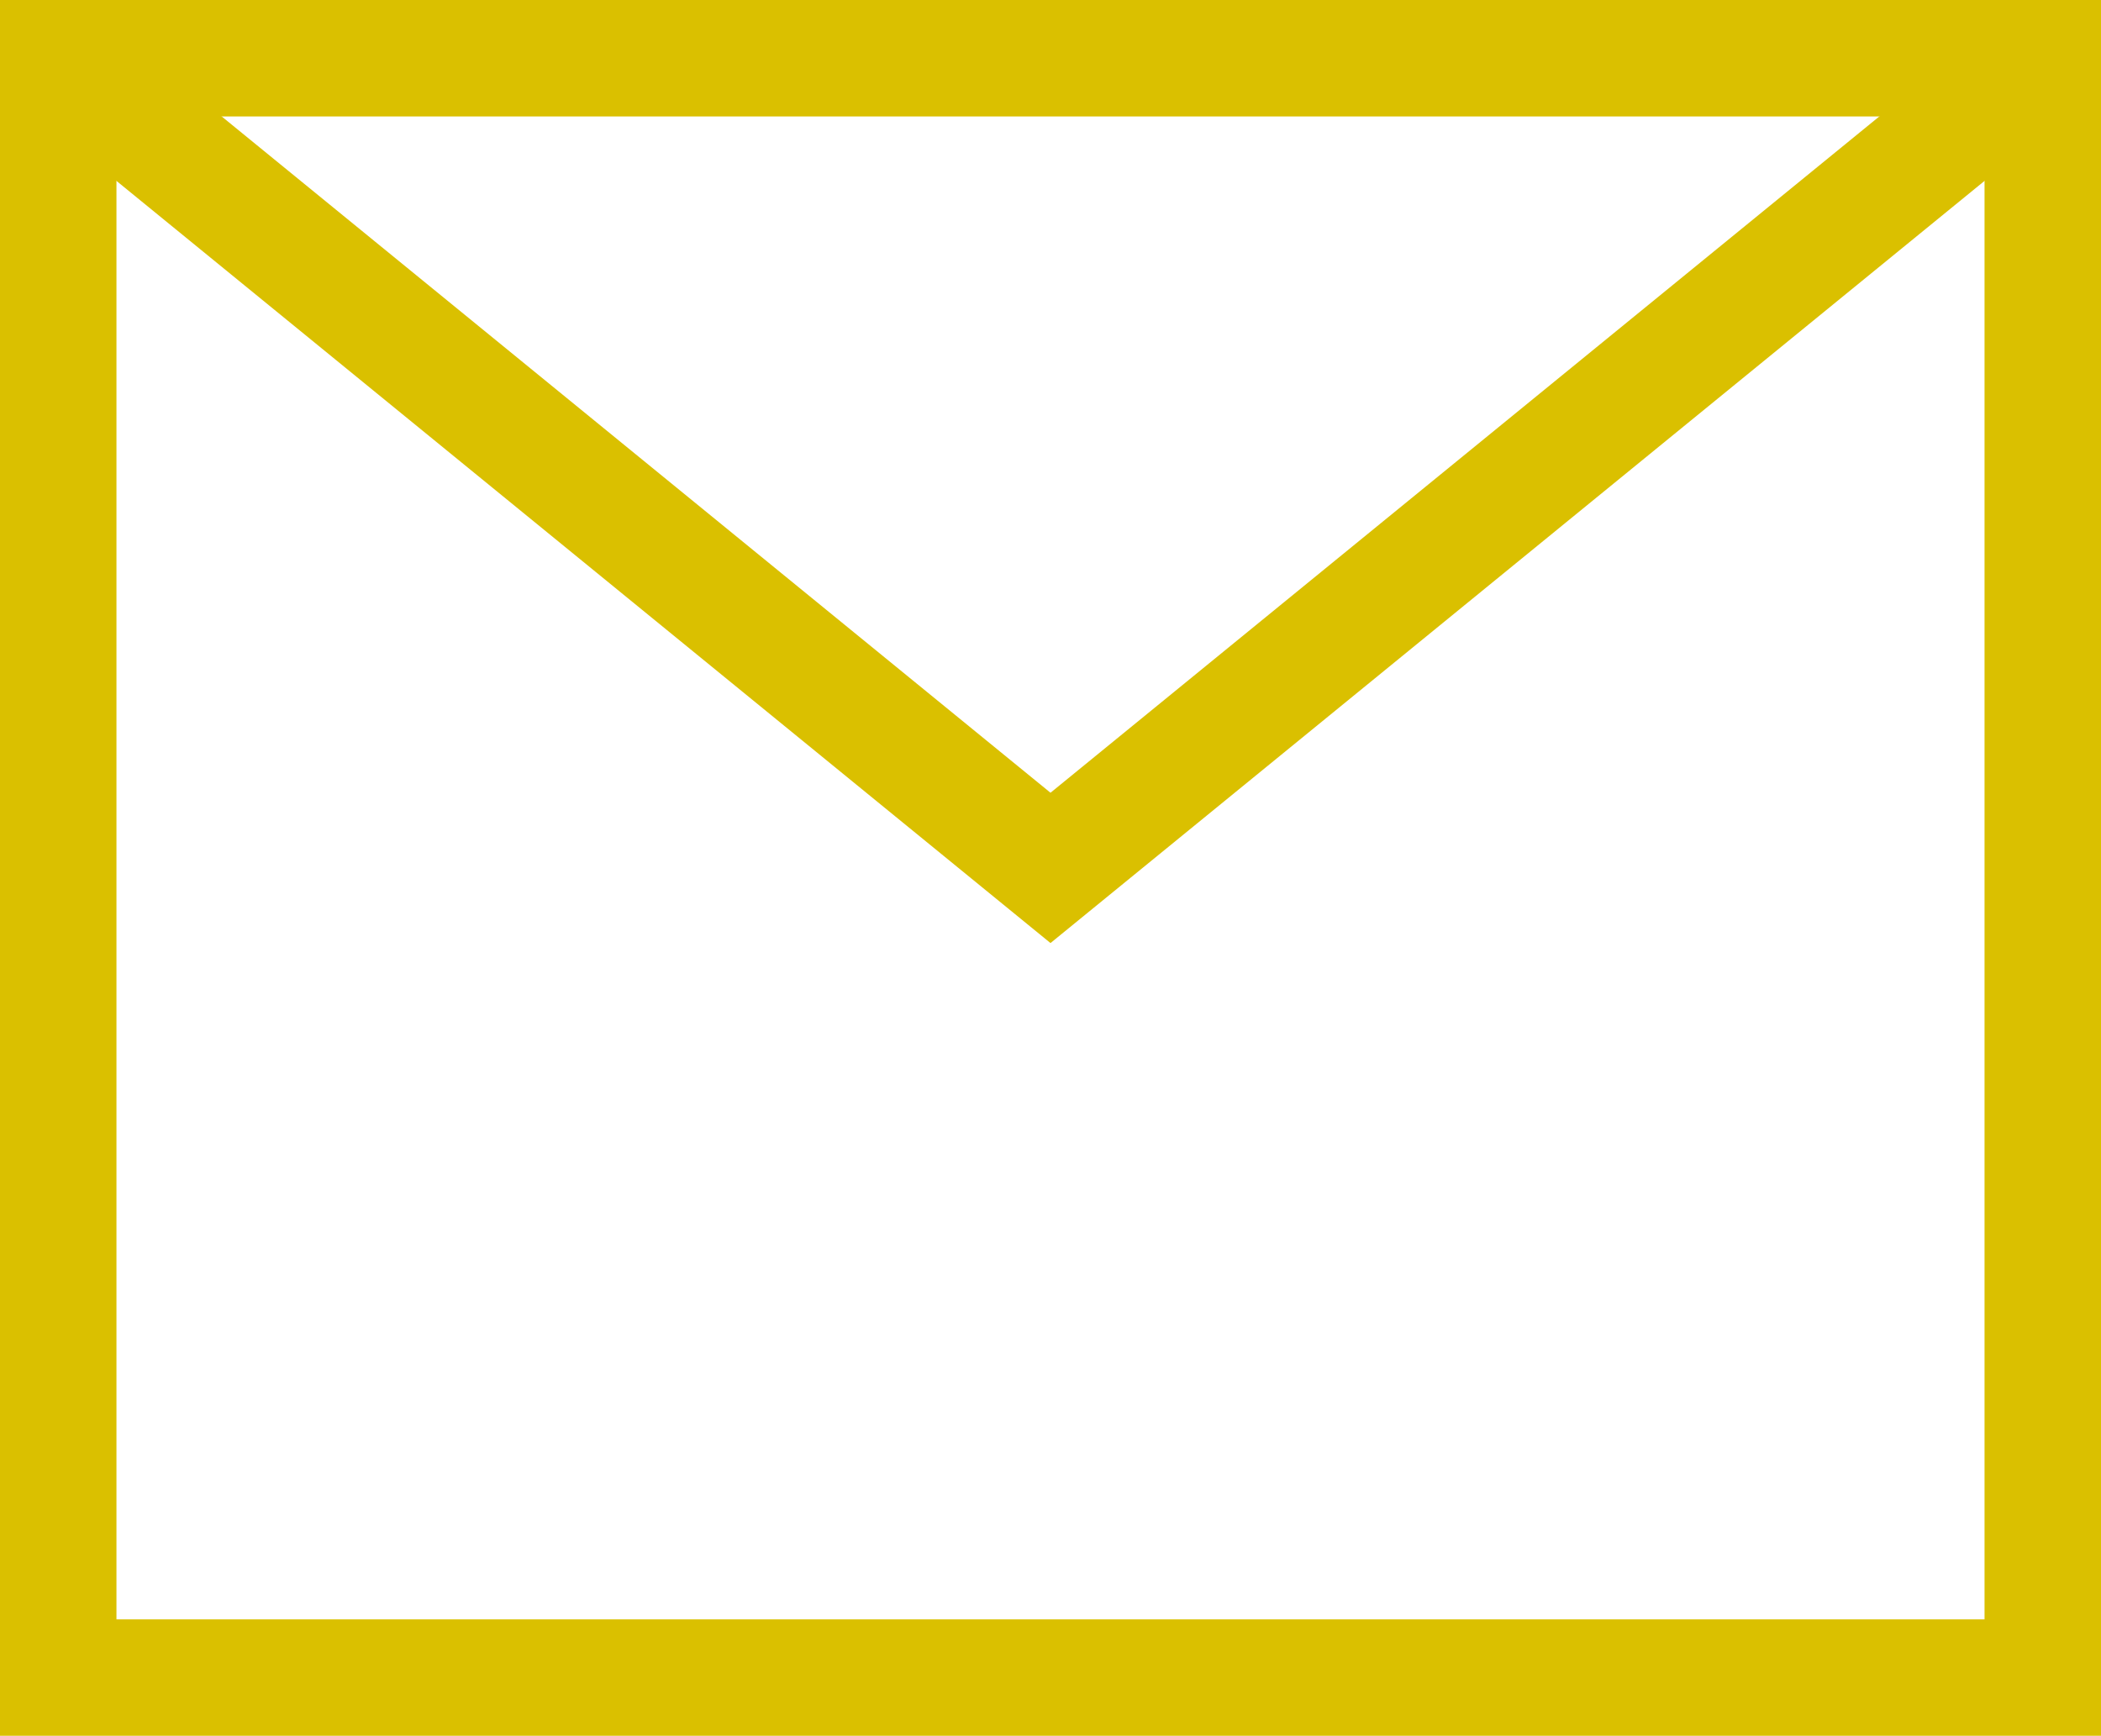<?xml version="1.0" encoding="UTF-8"?><svg id="Layer_1" xmlns="http://www.w3.org/2000/svg" viewBox="0 0 1262.8 1043.46"><defs><style>.cls-1{fill:none;stroke:#dac000;stroke-miterlimit:10;stroke-width:70px;}</style></defs><rect class="cls-1" x="35" y="35" width="1192.8" height="973.46"/><polyline class="cls-1" points="35 35 631.4 521.73 1227.8 35"/></svg>